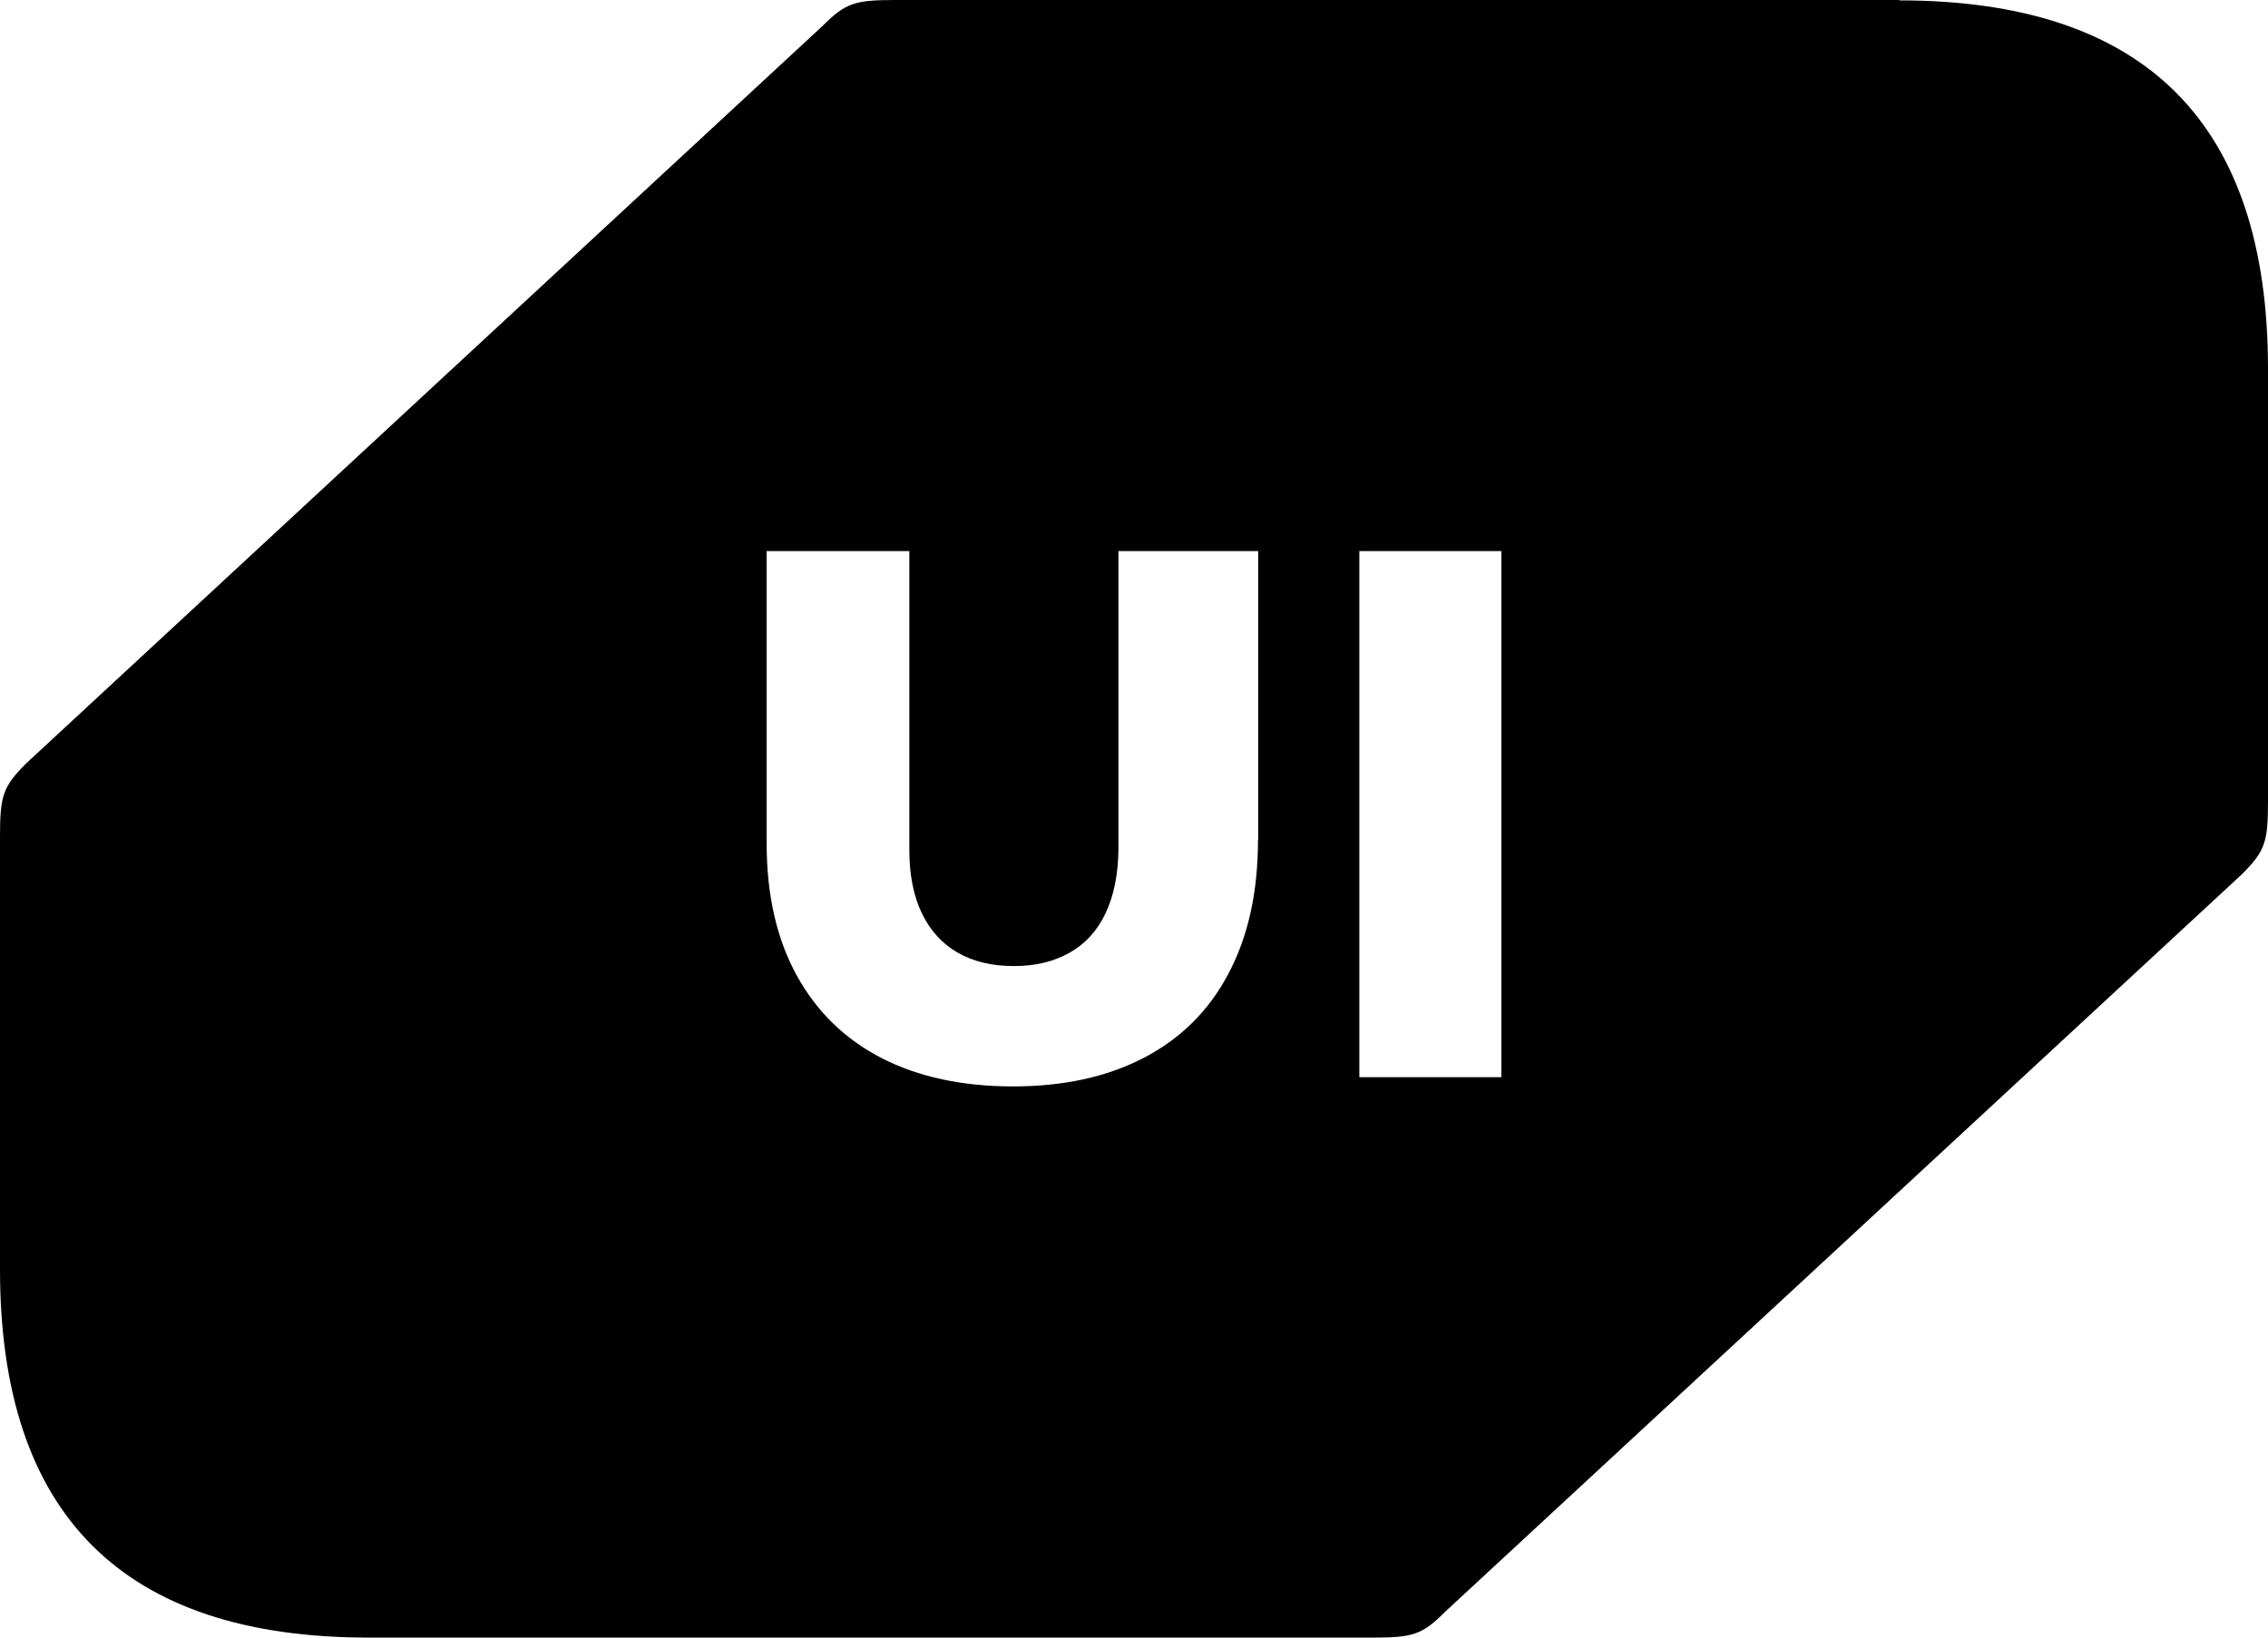 <svg width="36" height="26" viewBox="0 0 36 26" fill="none" xmlns="http://www.w3.org/2000/svg">
<path d="M30.148 0H14.213C13.563 0 13.421 0.047 13.051 0.417L0.418 12.118C0.047 12.489 0 12.63 0 13.279V20.151C0 24.049 1.95 26 5.852 26H21.788C22.437 26 22.576 25.953 22.946 25.583L35.582 13.884C35.953 13.514 36 13.373 36 12.724V5.855C36 1.954 34.05 0.006 30.148 0.006V0ZM19.968 13.337C19.968 14.161 19.813 14.866 19.5 15.457C19.191 16.046 18.74 16.491 18.156 16.795C17.57 17.099 16.878 17.249 16.079 17.249C15.28 17.249 14.578 17.099 13.997 16.801C13.416 16.502 12.965 16.066 12.647 15.488C12.329 14.91 12.169 14.211 12.169 13.387V8.749H14.434V13.495C14.434 13.89 14.5 14.225 14.633 14.501C14.766 14.775 14.956 14.985 15.203 15.126C15.449 15.267 15.745 15.338 16.093 15.338C16.442 15.338 16.726 15.267 16.978 15.126C17.227 14.985 17.418 14.777 17.548 14.501C17.678 14.227 17.747 13.893 17.753 13.495V8.749H19.971V13.337H19.968ZM23.831 17.102H21.577V8.749H23.831V17.102Z" fill="black"/>
</svg>

